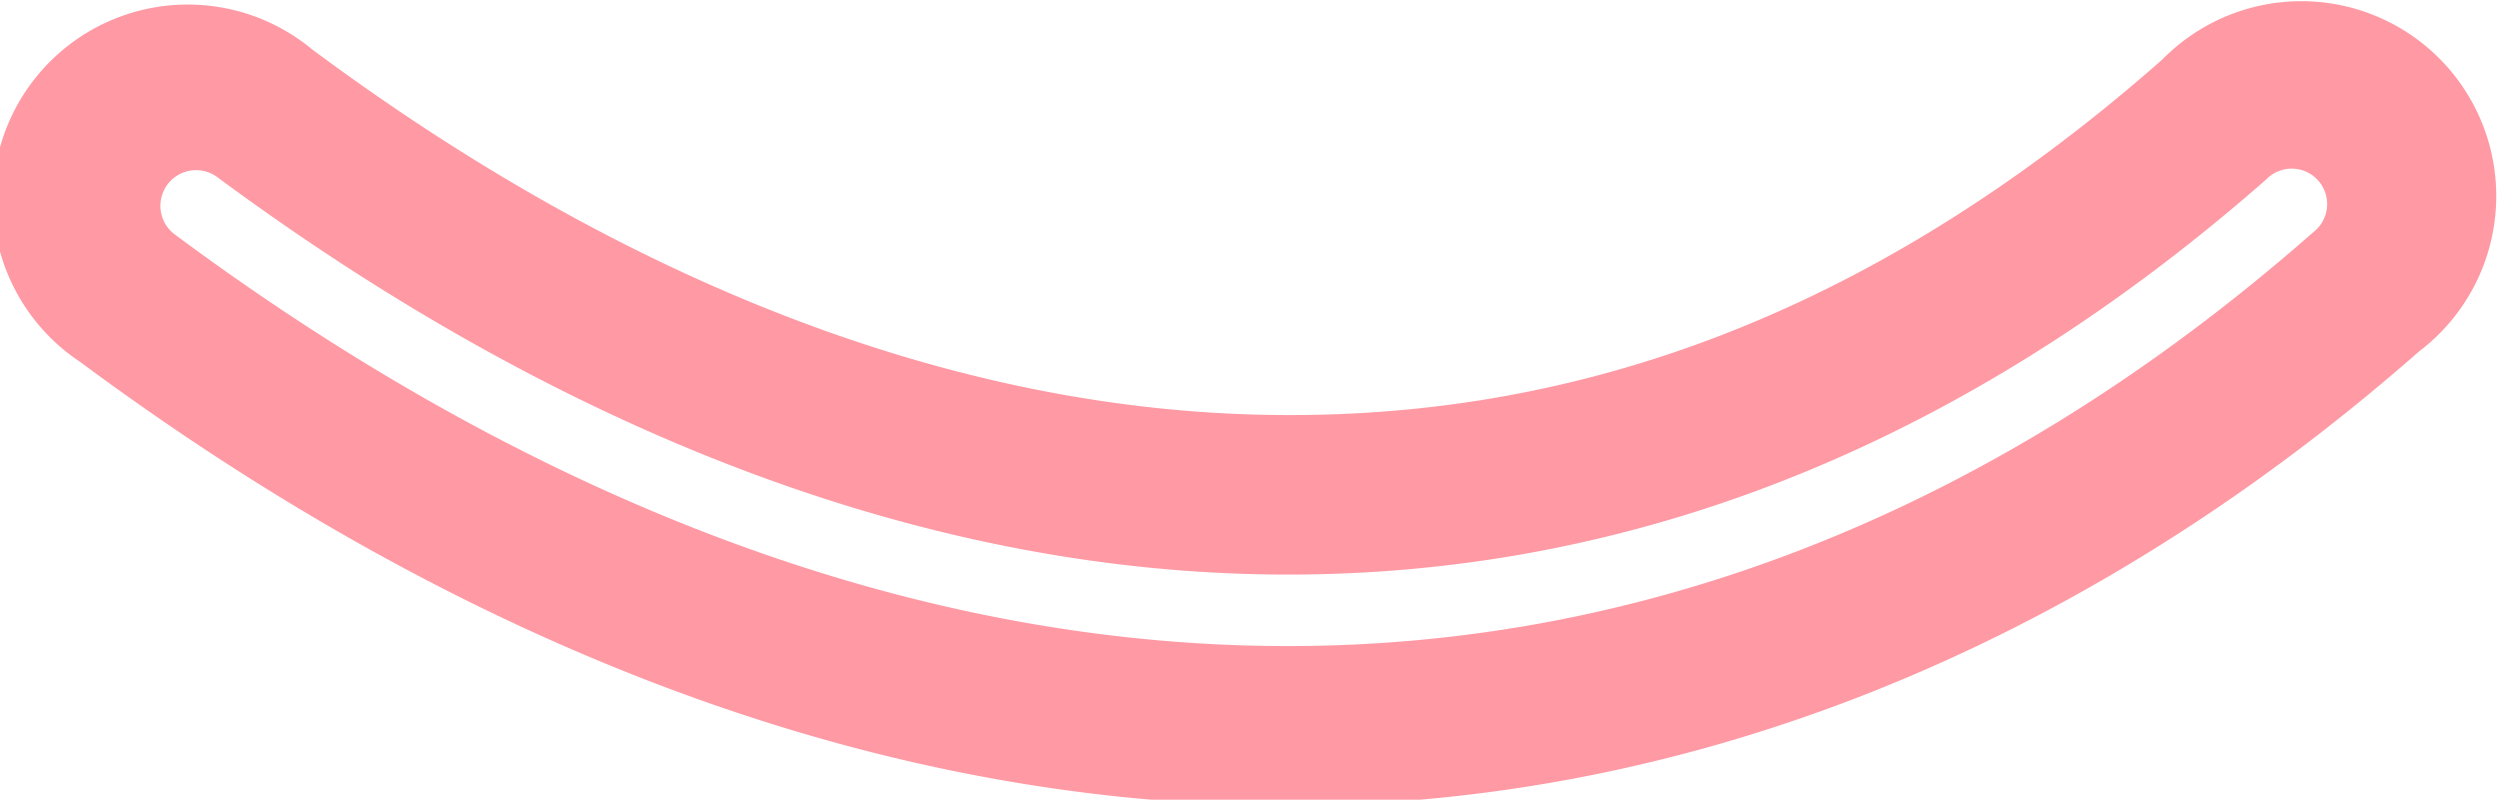 <?xml version="1.0" encoding="UTF-8" standalone="no"?>
<!-- Created with Inkscape (http://www.inkscape.org/) -->

<svg
   xmlns:dc="http://purl.org/dc/elements/1.1/"
   xmlns:cc="http://creativecommons.org/ns#"
   xmlns:rdf="http://www.w3.org/1999/02/22-rdf-syntax-ns#"
   xmlns:svg="http://www.w3.org/2000/svg"
   xmlns="http://www.w3.org/2000/svg"
   xmlns:sodipodi="http://sodipodi.sourceforge.net/DTD/sodipodi-0.dtd"
   xmlns:inkscape="http://www.inkscape.org/namespaces/inkscape"
   width="4.233mm"
   height="1.354mm"
   viewBox="0 0 4.233 1.354"
   version="1.1"
   id="svg8"
   inkscape:version="0.92.4 5da689c313, 2019-01-14"
   sodipodi:docname="mouth.svg">
  <defs
     id="defs2" />
  <sodipodi:namedview
     id="base"
     pagecolor="#ffffff"
     bordercolor="#666666"
     borderopacity="1.0"
     inkscape:pageopacity="0.0"
     inkscape:pageshadow="2"
     inkscape:zoom="31.678384"
     inkscape:cx="11.222811"
     inkscape:cy="-0.3025109"
     inkscape:document-units="mm"
     inkscape:current-layer="layer1"
     showgrid="false"
     inkscape:window-width="2048"
     inkscape:window-height="1103"
     inkscape:window-x="896"
     inkscape:window-y="0"
     inkscape:window-maximized="1" />
  <g
     inkscape:label="Layer 1"
     inkscape:groupmode="layer"
     id="layer1"
     transform="translate(-61.447,-133.043)">
    <path
       style="color:#000000;font-style:normal;font-variant:normal;font-weight:normal;font-stretch:normal;font-size:medium;line-height:normal;font-family:sans-serif;font-variant-ligatures:normal;font-variant-position:normal;font-variant-caps:normal;font-variant-numeric:normal;font-variant-alternates:normal;font-feature-settings:normal;text-indent:0;text-align:start;text-decoration:none;text-decoration-line:none;text-decoration-style:solid;text-decoration-color:#000000;letter-spacing:normal;word-spacing:normal;text-transform:none;writing-mode:lr-tb;direction:ltr;text-orientation:mixed;dominant-baseline:auto;baseline-shift:baseline;text-anchor:start;white-space:normal;shape-padding:0;clip-rule:nonzero;display:inline;overflow:visible;visibility:visible;opacity:1;isolation:auto;mix-blend-mode:normal;color-interpolation:sRGB;color-interpolation-filters:linearRGB;solid-color:#000000;solid-opacity:1;vector-effect:none;fill:#ff394e;fill-opacity:0.508;fill-rule:nonzero;stroke:none;stroke-width:0.659;stroke-linecap:round;stroke-linejoin:miter;stroke-miterlimit:4;stroke-dasharray:none;stroke-dashoffset:0;stroke-opacity:1;color-rendering:auto;image-rendering:auto;shape-rendering:auto;text-rendering:auto;enable-background:accumulate"
       d="m 63.555,134.406 c -0.687,-0.019 -1.36,-0.296 -1.972,-0.75 a 0.33,0.33 0 1 1 0.393,-0.529 c 0.529,0.393 1.075,0.604 1.597,0.618 0.522,0.014 1.032,-0.158 1.535,-0.601 a 0.33,0.33 0 1 1 0.435,0.494 c -0.609,0.535 -1.301,0.786 -1.988,0.768 z m 0.006,-0.27 c 0.62,0.017 1.237,-0.202 1.803,-0.7 a 0.06,0.06 0 1 0 -0.08,-0.089 c -0.547,0.48 -1.13,0.684 -1.72,0.668 -0.589,-0.016 -1.185,-0.255 -1.749,-0.672 a 0.06,0.06 0 1 0 -0.072,0.097 c 0.578,0.429 1.197,0.679 1.817,0.696 z"
       id="path4520"
       inkscape:connector-curvature="0" />
  </g>
</svg>
